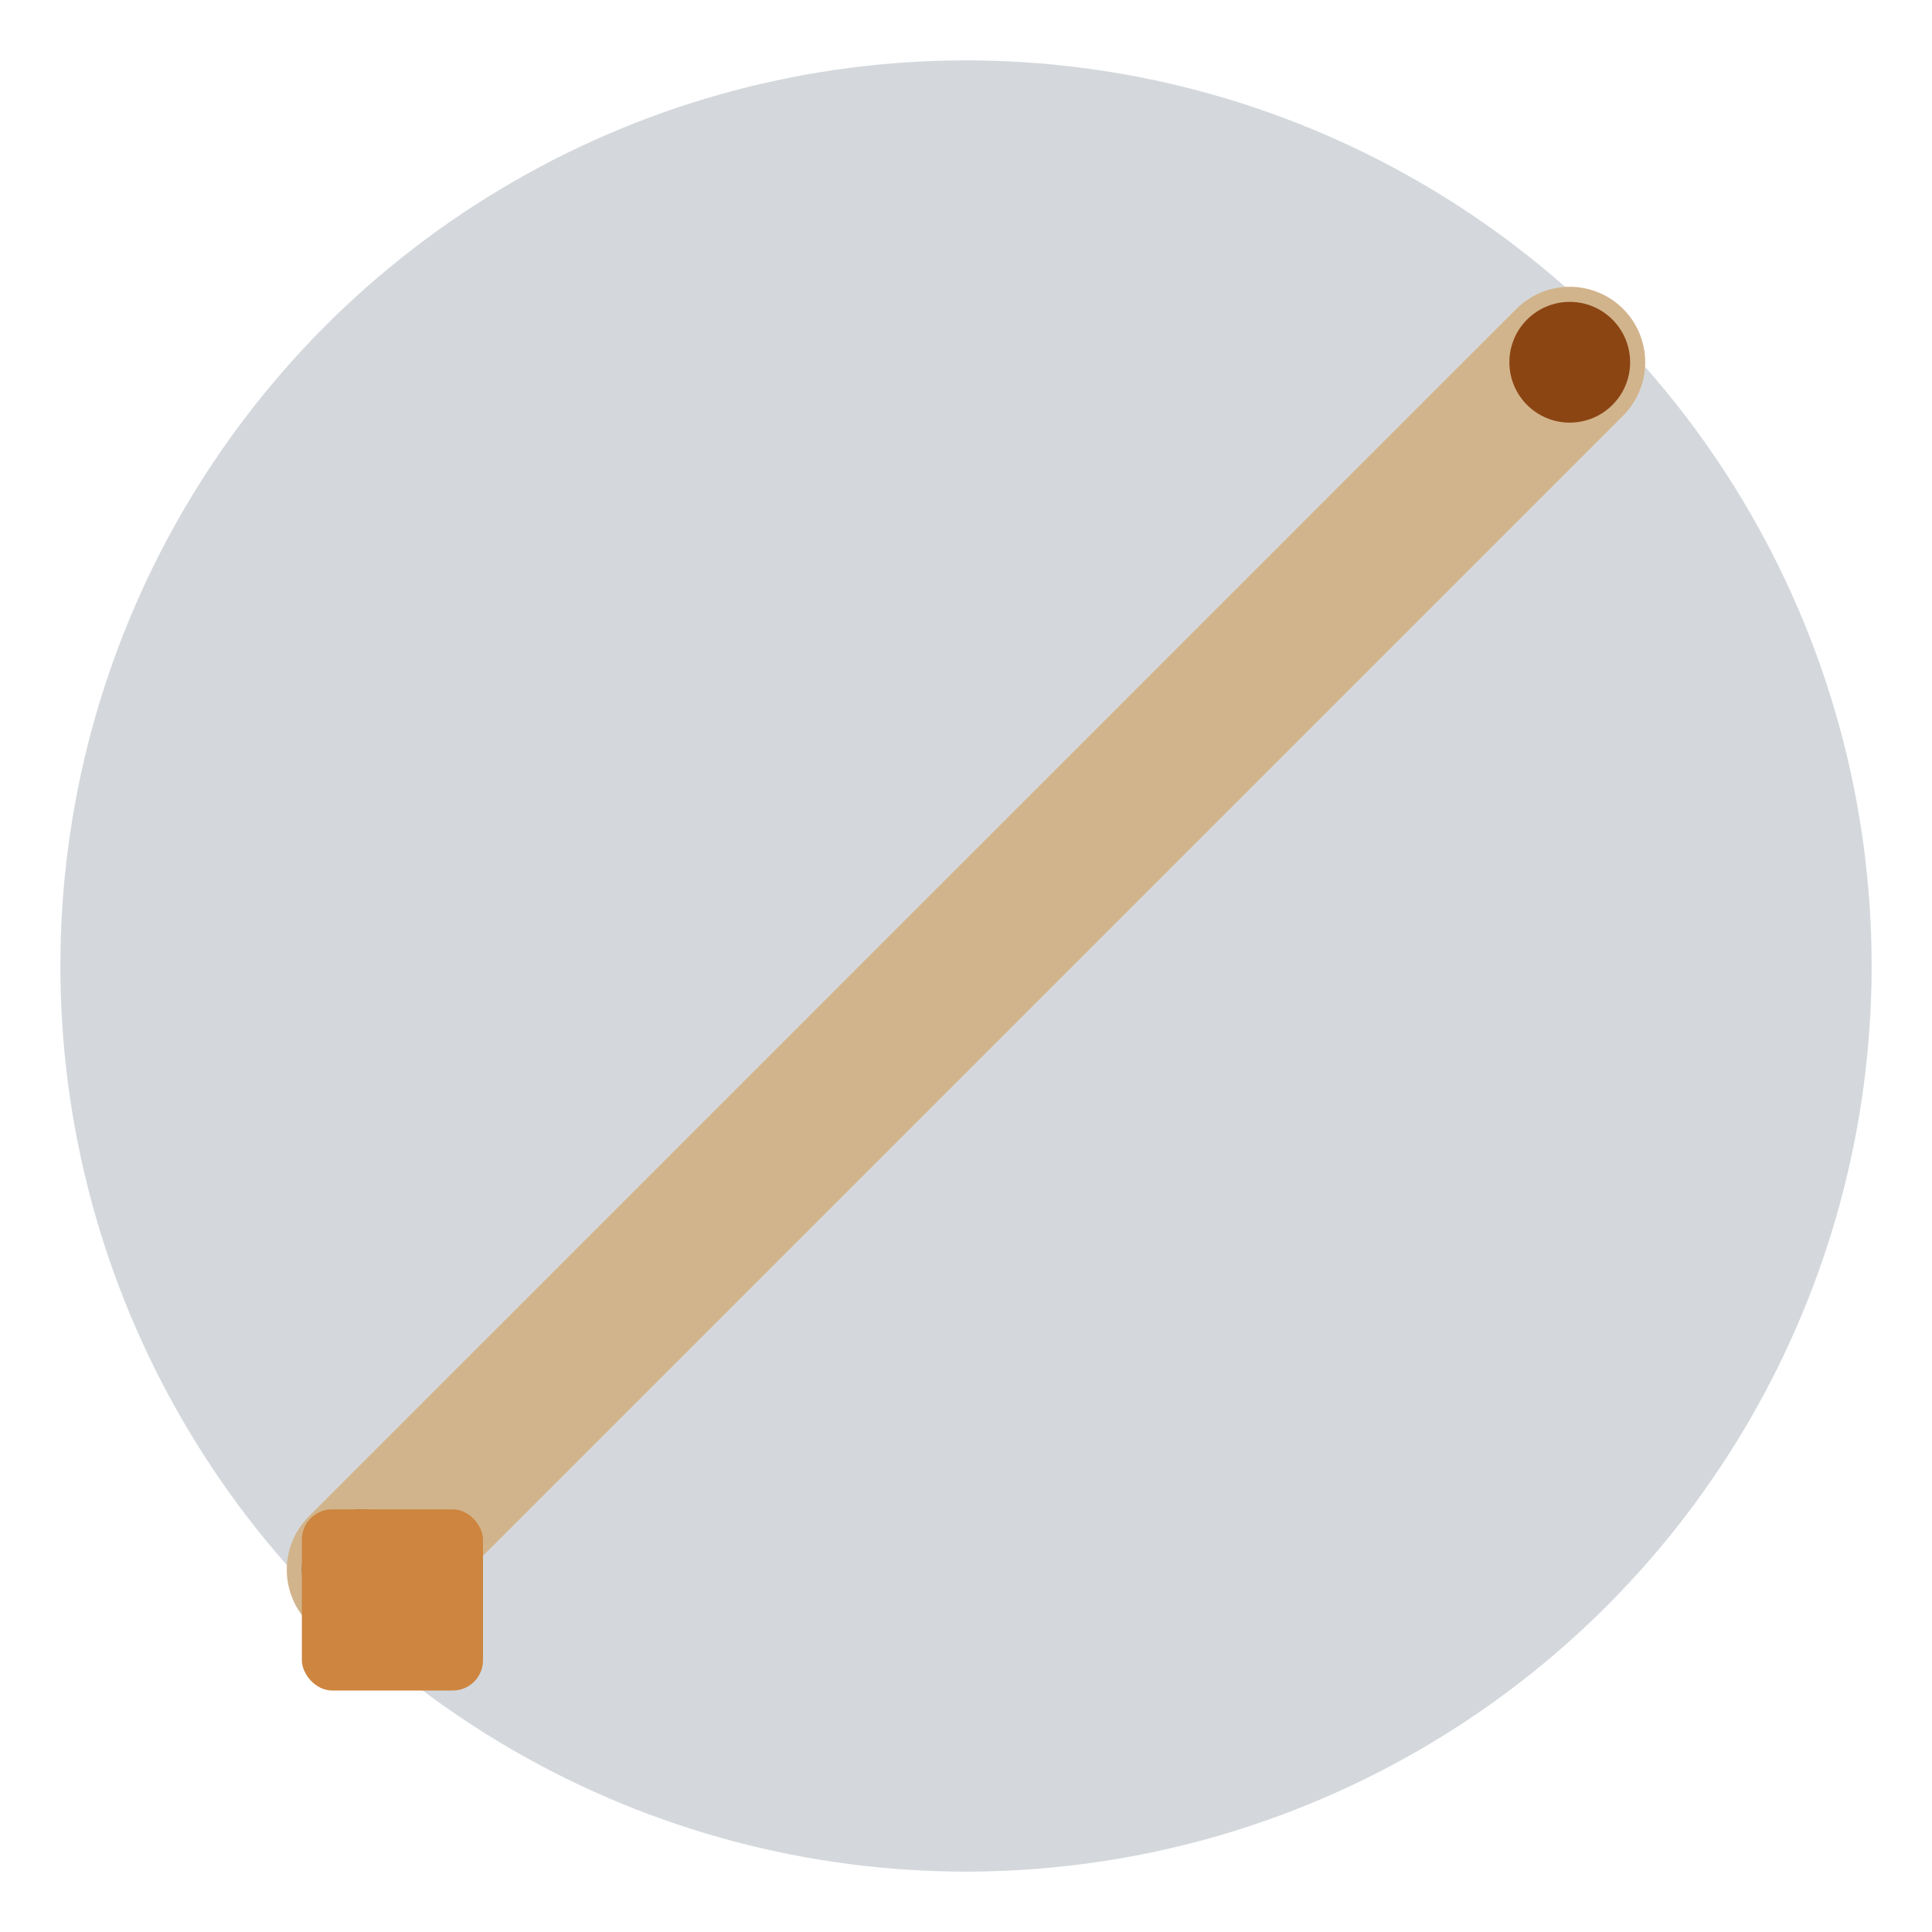 <svg width="64" height="64" xmlns="http://www.w3.org/2000/svg">
  <circle cx="32" cy="32" r="30" fill="#2C3E50" opacity="0.2"/>
  <line x1="12" y1="52" x2="52" y2="12" stroke="#D2B48C" stroke-width="5" stroke-linecap="round"/>
  <circle cx="52" cy="12" r="2" fill="#8B4513"/>
  <circle cx="12" cy="52" r="2" fill="#8B4513"/>
  <rect x="10" y="50" width="6" height="6" fill="#CD853F" rx="1"/>
</svg>